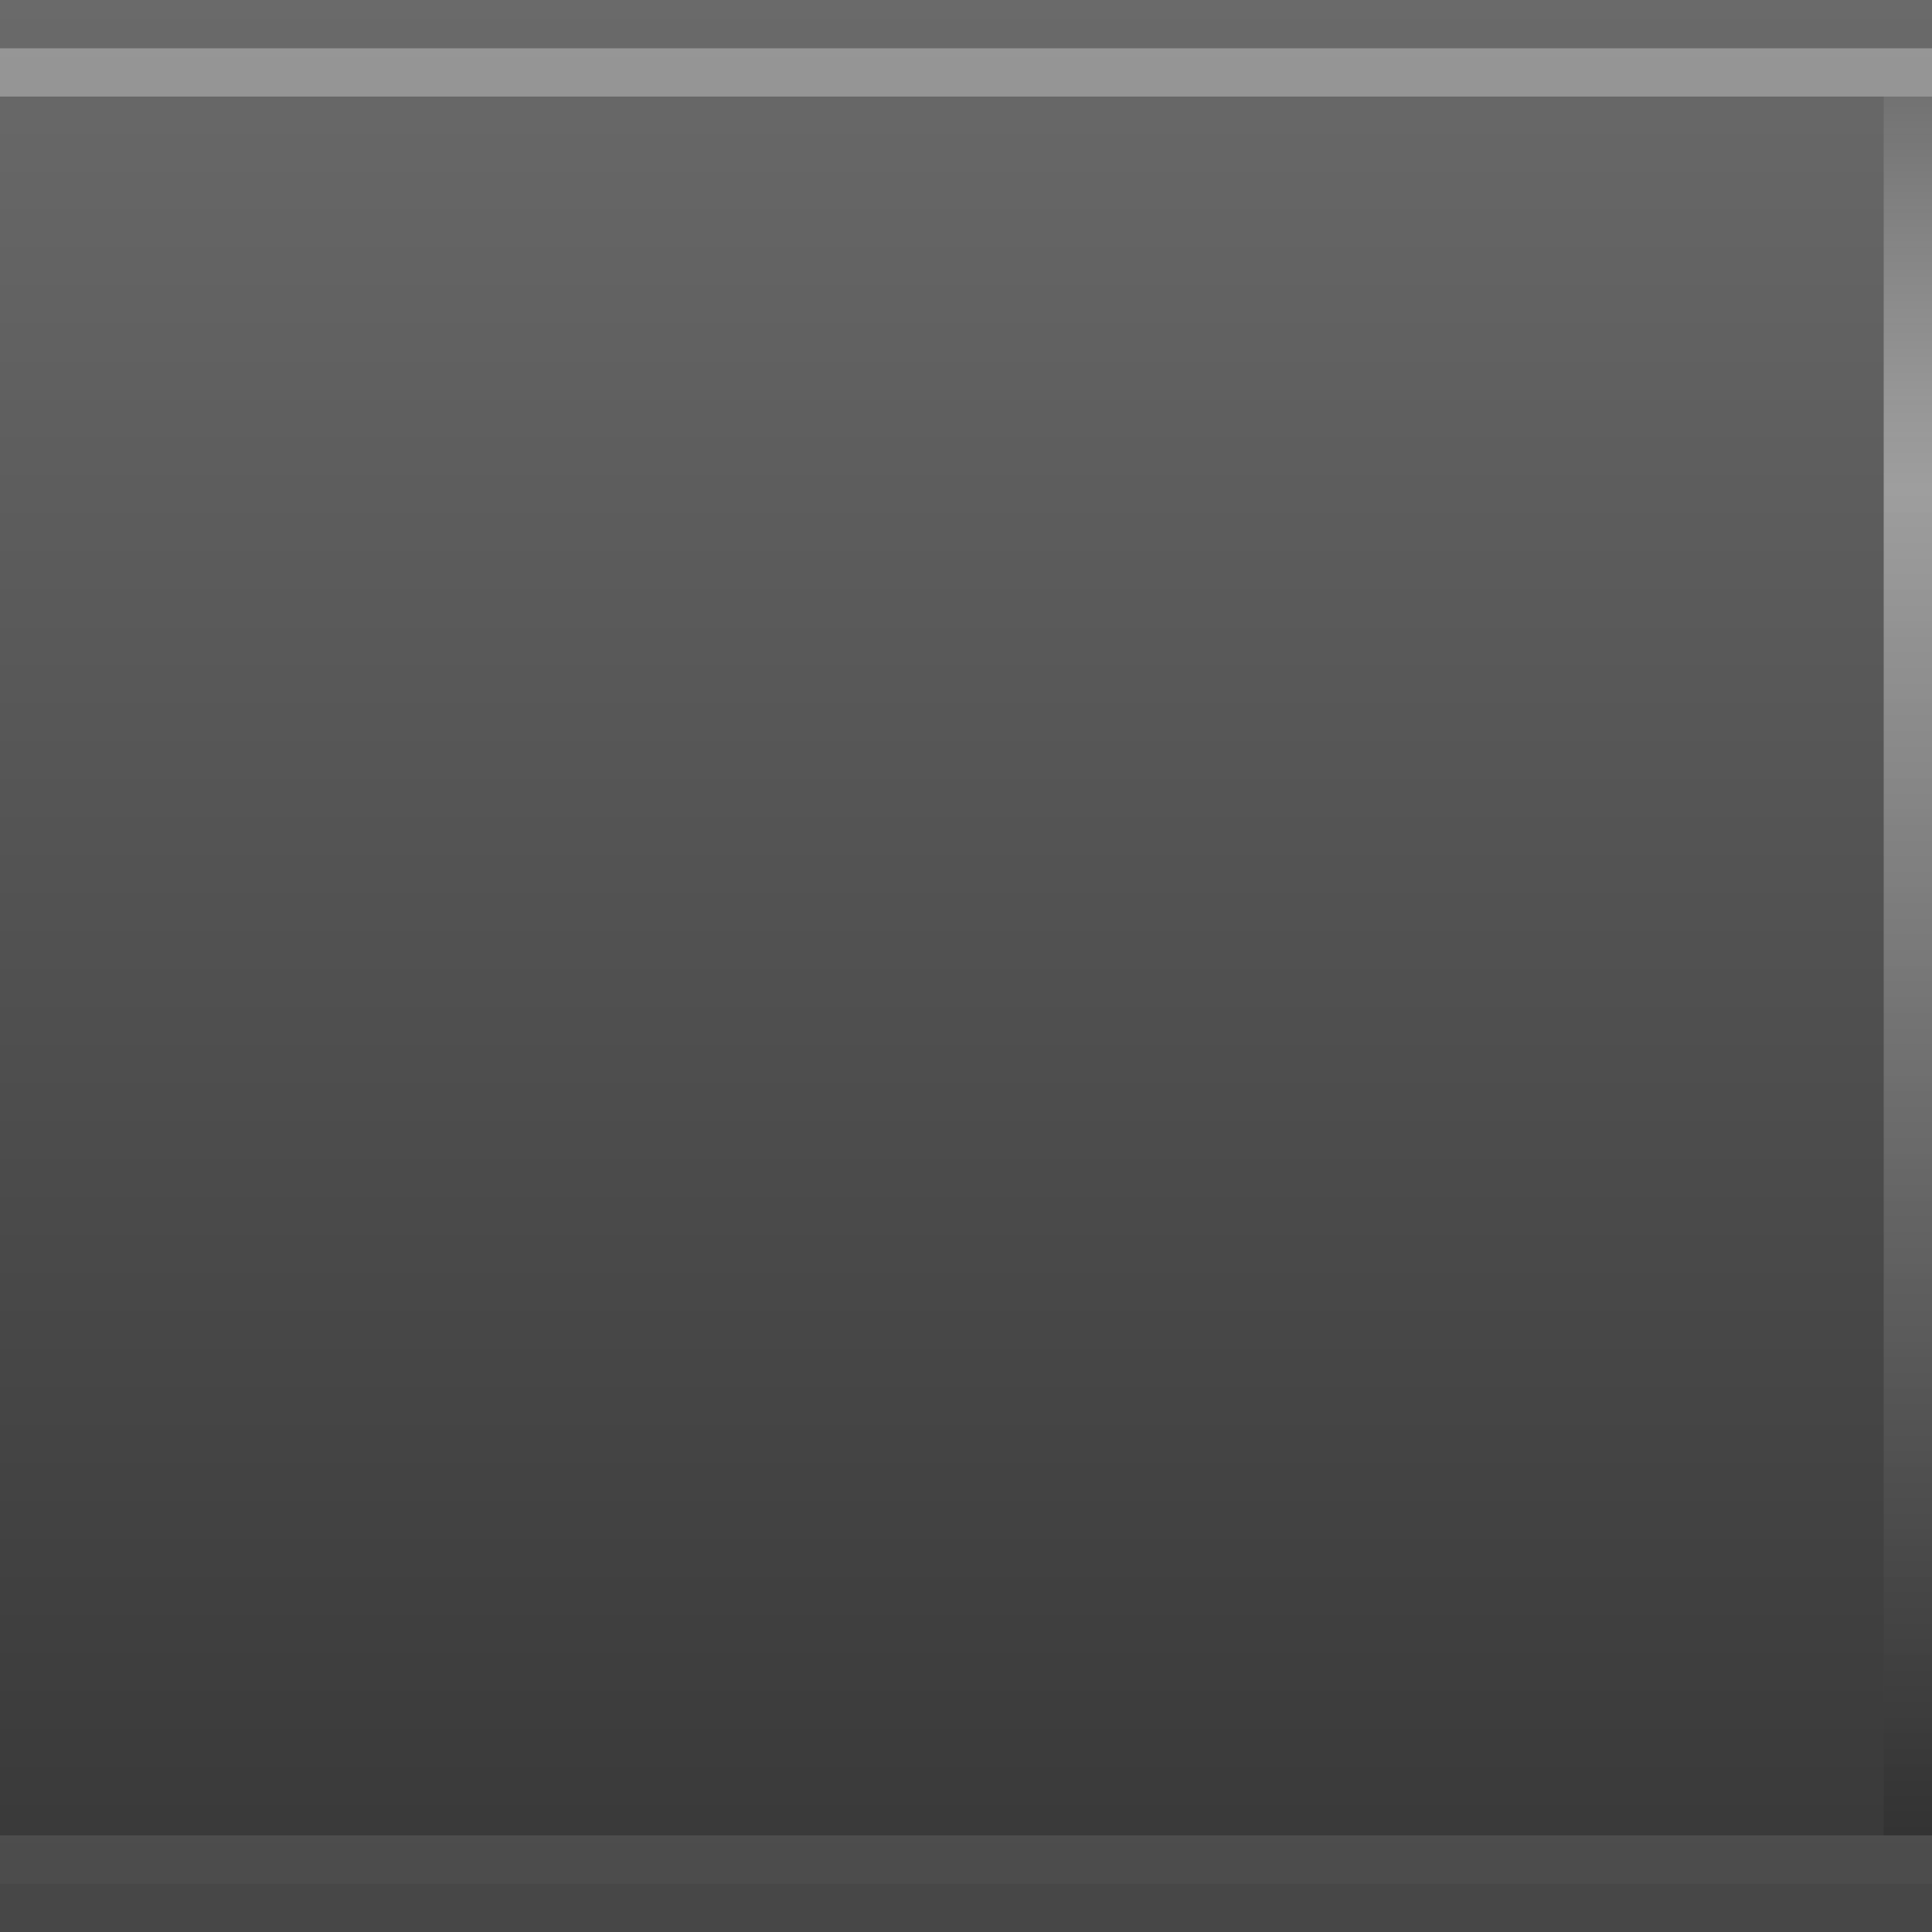 <?xml version="1.0" encoding="UTF-8" standalone="no"?>
<!DOCTYPE svg PUBLIC "-//W3C//DTD SVG 1.1 Tiny//EN" "http://www.w3.org/Graphics/SVG/1.1/DTD/svg11-tiny.dtd">
<svg xmlns="http://www.w3.org/2000/svg" xmlns:xlink="http://www.w3.org/1999/xlink" baseProfile="tiny" height="40px" version="1.1" viewBox="0 0 40 40" width="40px" x="0px" y="0px">
<rect x="0" y="0" width="40" height="40" fill="#333333" stroke="none"/>
<rect fill="none" height="40" width="40"/>
<linearGradient gradientUnits="userSpaceOnUse" id="SVGID_1_" x1="20" x2="20" y1="0" y2="38.555">
<stop offset="0" style="stop-color:#828282"/>
<stop offset="1" style="stop-color:#3C3C3C"/>
</linearGradient>
<rect fill="url(#SVGID_1_)" fill-opacity="0.7" height="39" stroke-opacity="0.7" width="40"/>
<rect fill="#FFFFFF" fill-opacity="0.1" height="2" stroke-opacity="0.1" width="40" y="38"/>
<rect fill="#FFFFFF" fill-opacity="0.3" height="1" stroke-opacity="0.3" width="40" y="1"/>
<linearGradient gradientUnits="userSpaceOnUse" id="SVGID_2_" x1="39.5" x2="39.5" y1="2" y2="38.001">
<stop offset="0" style="stop-color:#828282"/>
<stop offset="0.097" style="stop-color:#BEBEBE"/>
<stop offset="0.183" style="stop-color:#EDEDED"/>
<stop offset="0.225" style="stop-color:#FFFFFF"/>
<stop offset="1" style="stop-color:#282828"/>
</linearGradient>
<rect fill="url(#SVGID_2_)" fill-opacity="0.4" height="36" stroke-opacity="0.4" width="1" x="39" y="2"/>
</svg>
